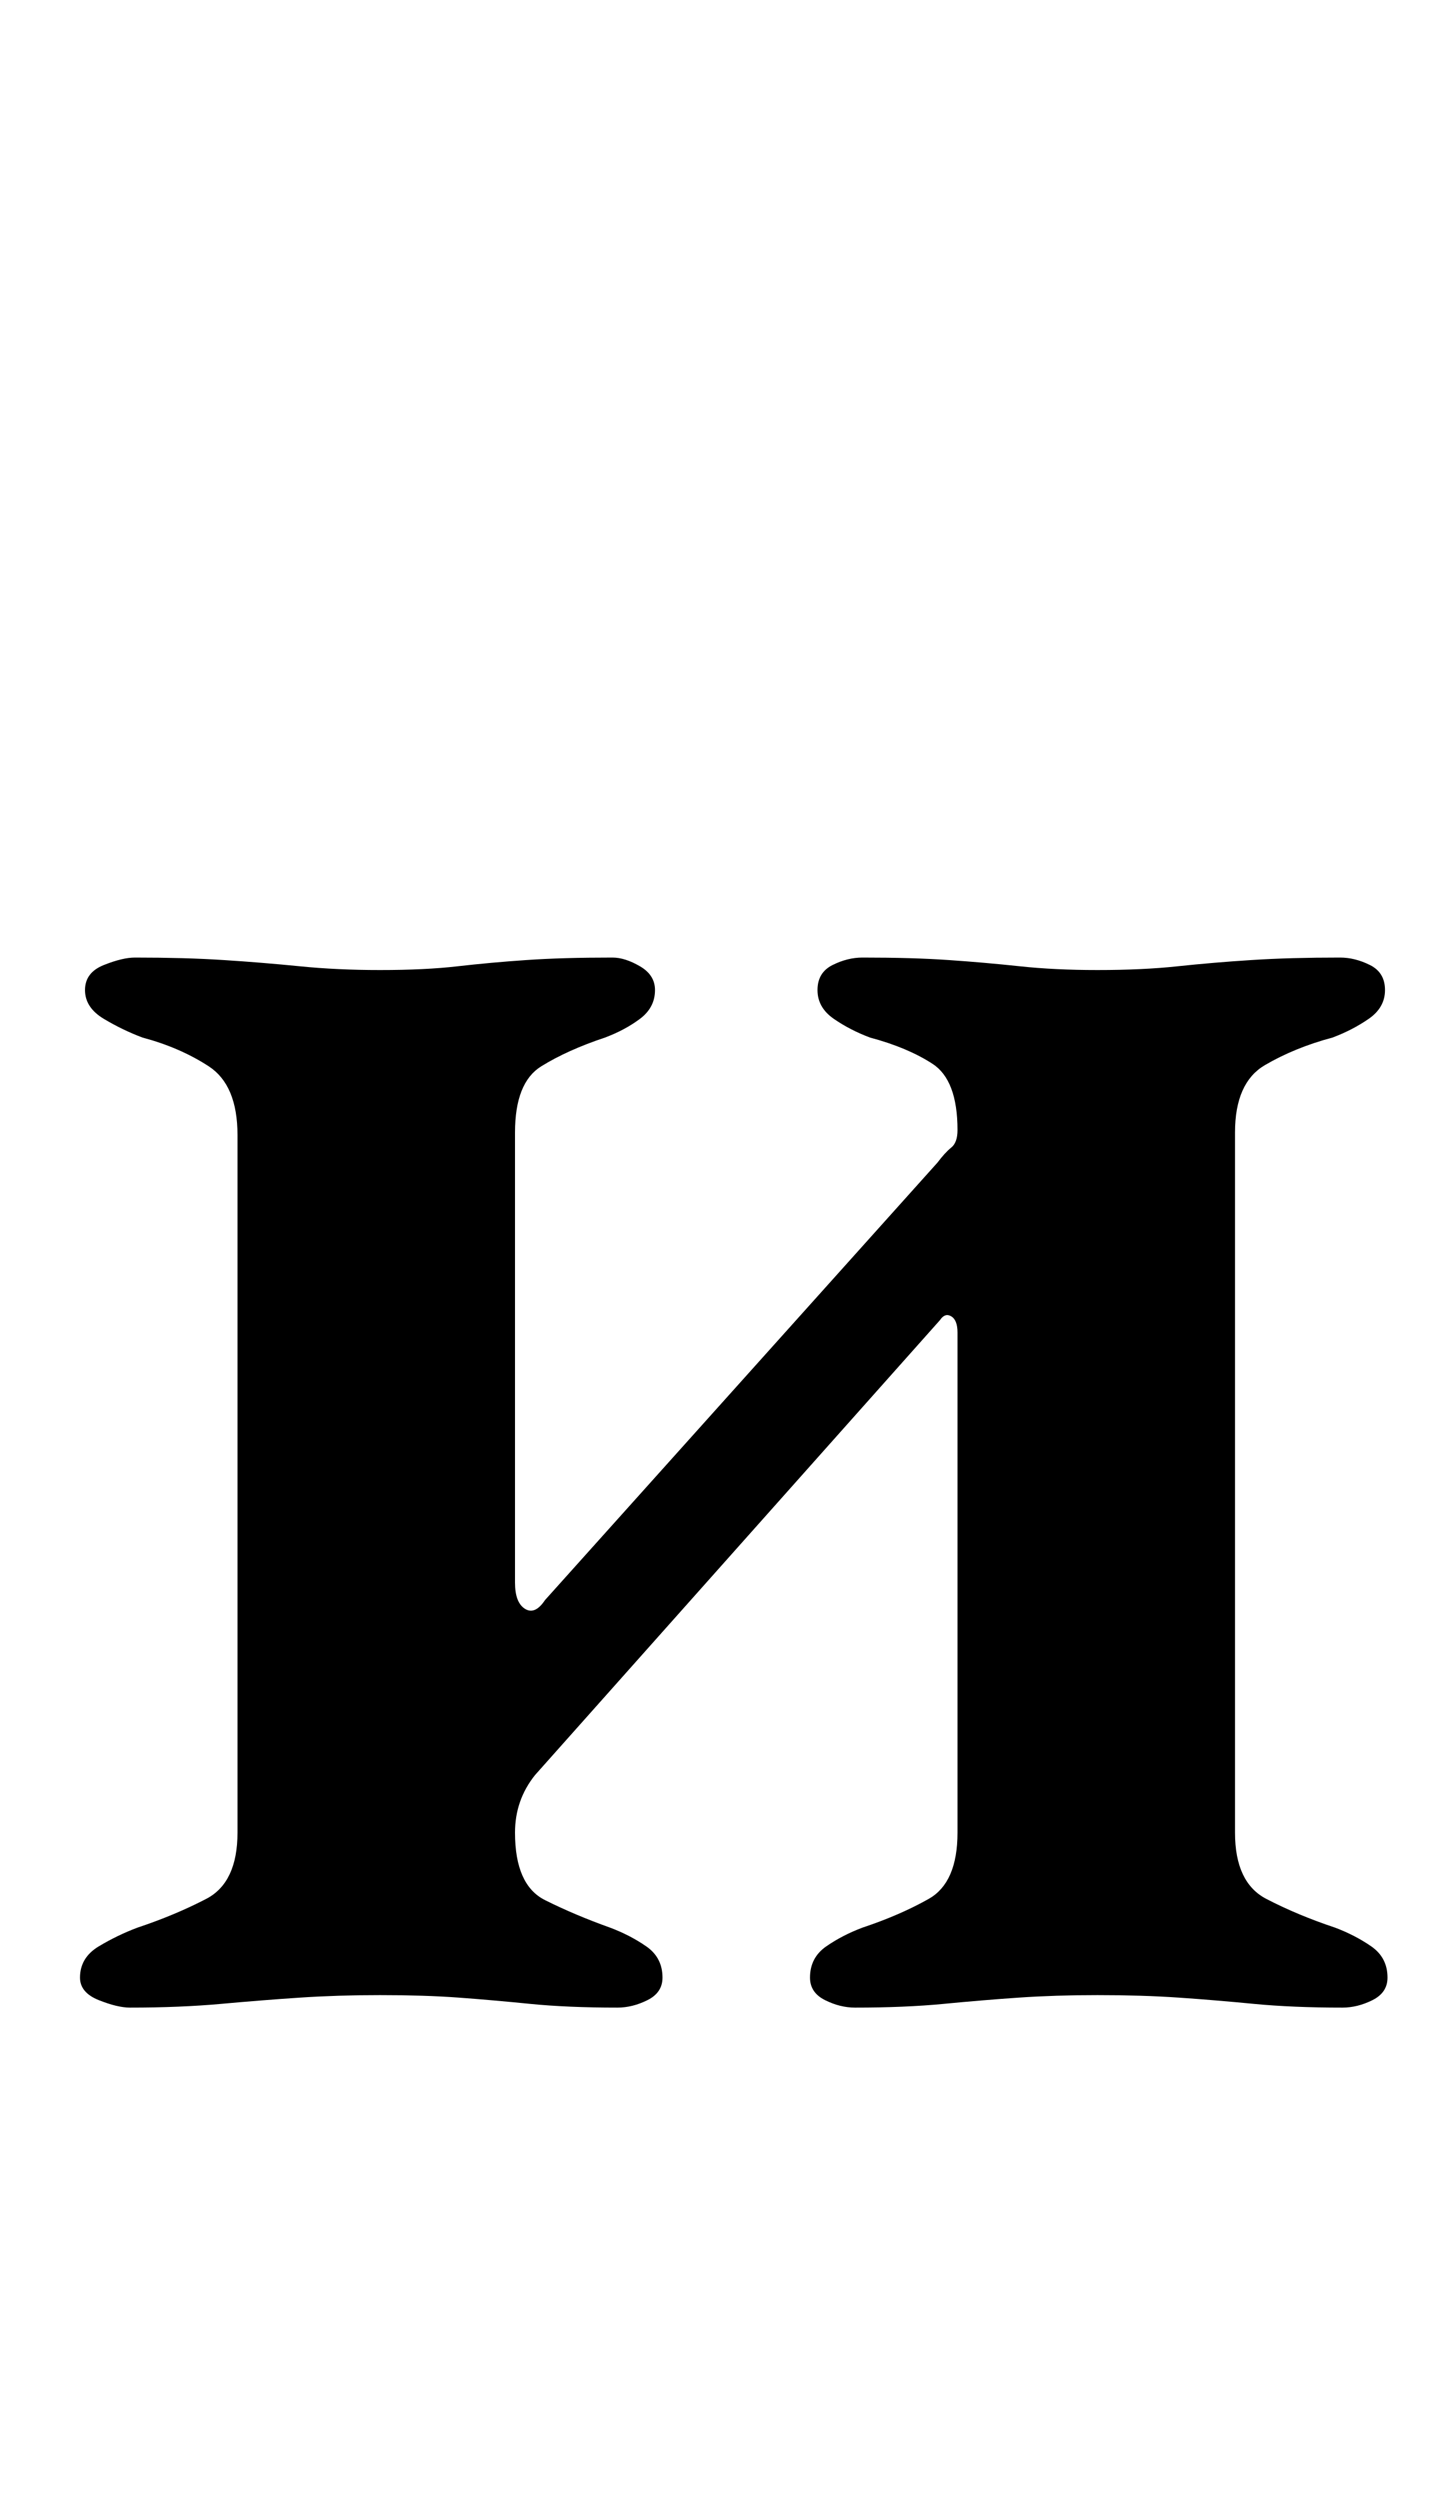 <?xml version="1.0" standalone="no"?>
<!DOCTYPE svg PUBLIC "-//W3C//DTD SVG 1.1//EN" "http://www.w3.org/Graphics/SVG/1.1/DTD/svg11.dtd" >
<svg xmlns="http://www.w3.org/2000/svg" xmlns:xlink="http://www.w3.org/1999/xlink" version="1.1" viewBox="-10 0 578 1000">
  <g transform="matrix(1 0 0 -1 0 800)">
   <path fill="currentColor"
d="M42 -3q-5 0 -12.5 3t-7.5 9q0 8 7.5 12.5t15.5 7.5q15 5 27.5 11.5t12.5 26.5v279q0 20 -11.5 27.5t-26.5 11.5q-8 3 -15.5 7.5t-7.5 11.5t7.5 10t12.5 3q20 0 35.5 -1t30.5 -2.5t32 -1.5q18 0 31 1.5t27.5 2.5t34.5 1q5 0 11 -3.5t6 -9.5q0 -7 -6 -11.5t-14 -7.5
q-15 -5 -25.5 -11.5t-10.5 -26.5v-180q0 -8 4 -10.5t8 3.5l157 175q3 4 5.5 6t2.5 7q0 20 -10 26.5t-25 10.5q-8 3 -14.5 7.5t-6.5 11.5t6 10t12 3q20 0 34.5 -1t28.5 -2.5t31 -1.5q18 0 32 1.5t29.5 2.5t35.5 1q6 0 12 -3t6 -10t-6.5 -11.5t-14.5 -7.5q-15 -4 -27 -11
t-12 -27v-280q0 -20 12.5 -26.5t27.5 -11.5q8 -3 14.5 -7.5t6.5 -12.5q0 -6 -6 -9t-12 -3q-20 0 -35.5 1.5t-30 2.5t-32.5 1q-17 0 -31.5 -1t-30 -2.5t-35.5 -1.5q-6 0 -12 3t-6 9q0 8 6.5 12.5t14.5 7.5q15 5 26.5 11.5t11.5 26.5v200q0 5 -2.5 6.5t-4.5 -1.5l-162 -182
q-8 -10 -8 -23q0 -21 12 -27t26 -11q8 -3 14.5 -7.5t6.5 -12.5q0 -6 -6 -9t-12 -3q-20 0 -35 1.5t-28.5 2.5t-31.5 1q-17 0 -32 -1t-31.5 -2.5t-36.5 -1.5z" />
  </g>

</svg>
